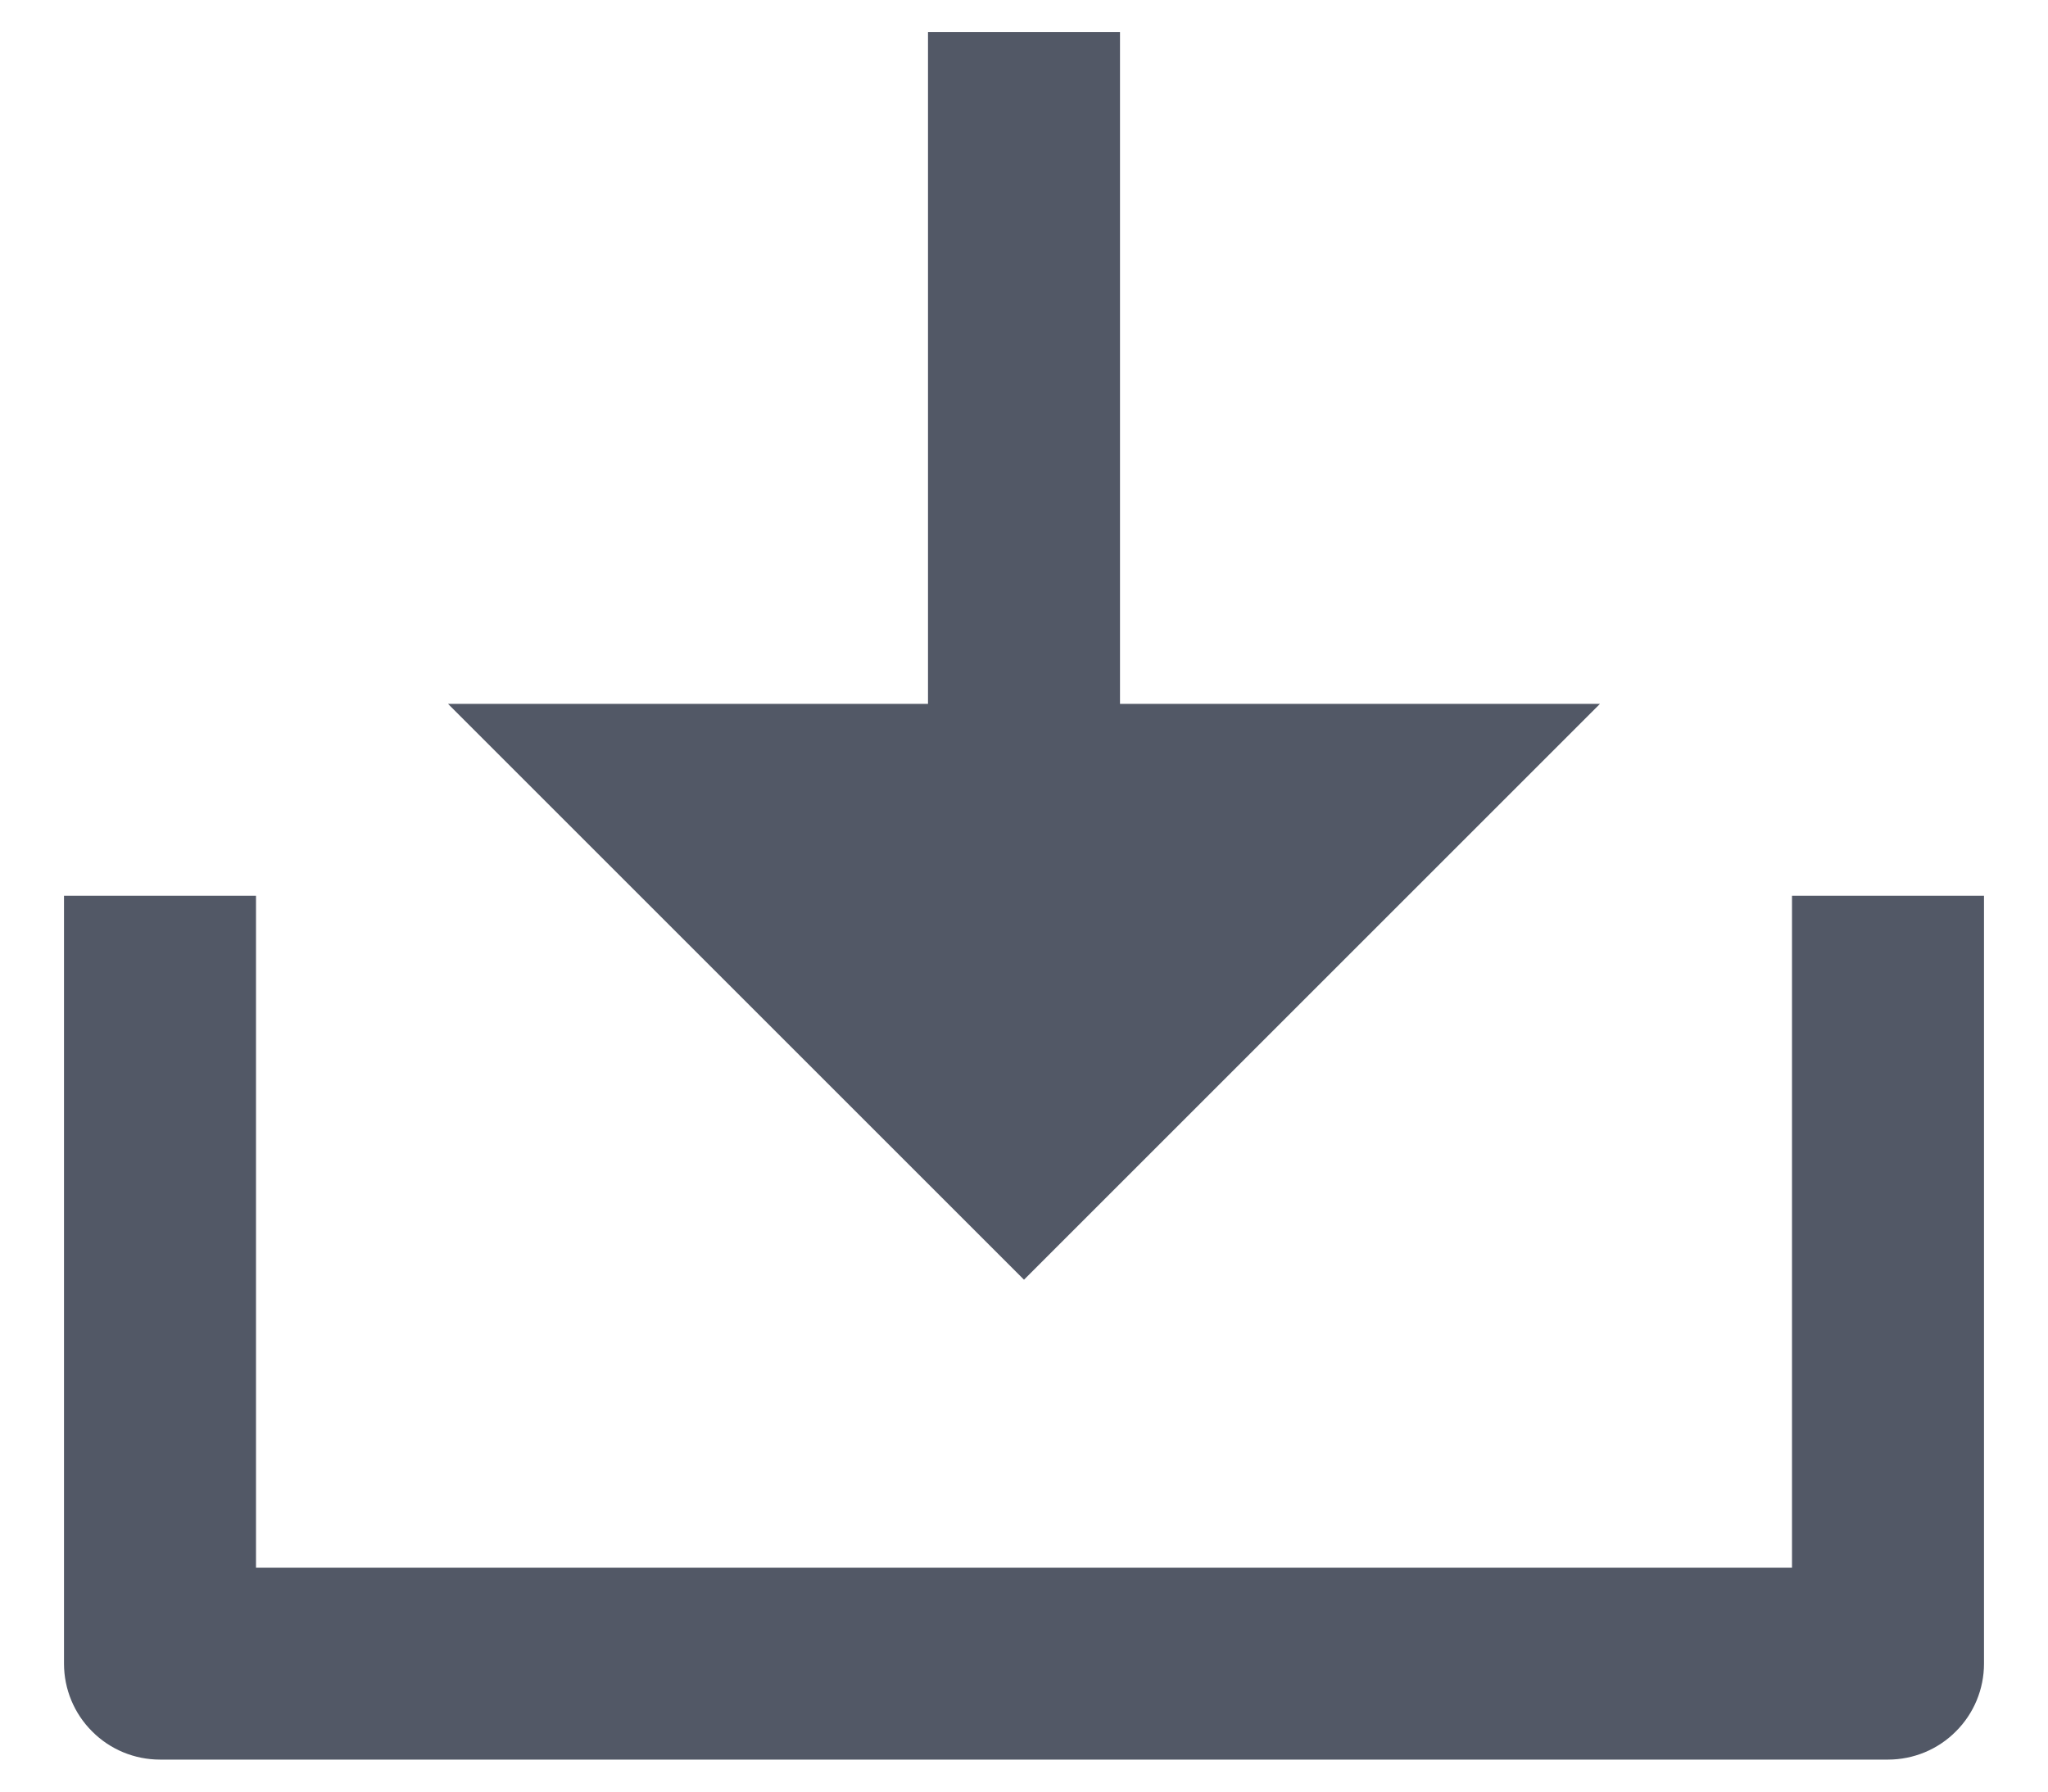<svg width="16" height="14" viewBox="0 0 16 14" fill="none" xmlns="http://www.w3.org/2000/svg">
<path d="M8.75 5.5H12.5L8 10L3.5 5.5H7.25V0.25H8.75V5.5ZM2 12.25H14V7H15.5V13C15.5 13.199 15.421 13.39 15.28 13.53C15.14 13.671 14.949 13.75 14.75 13.75H1.25C1.051 13.75 0.86 13.671 0.72 13.53C0.579 13.39 0.5 13.199 0.5 13V7H2V12.25Z" fill="#525866"/>
</svg>
